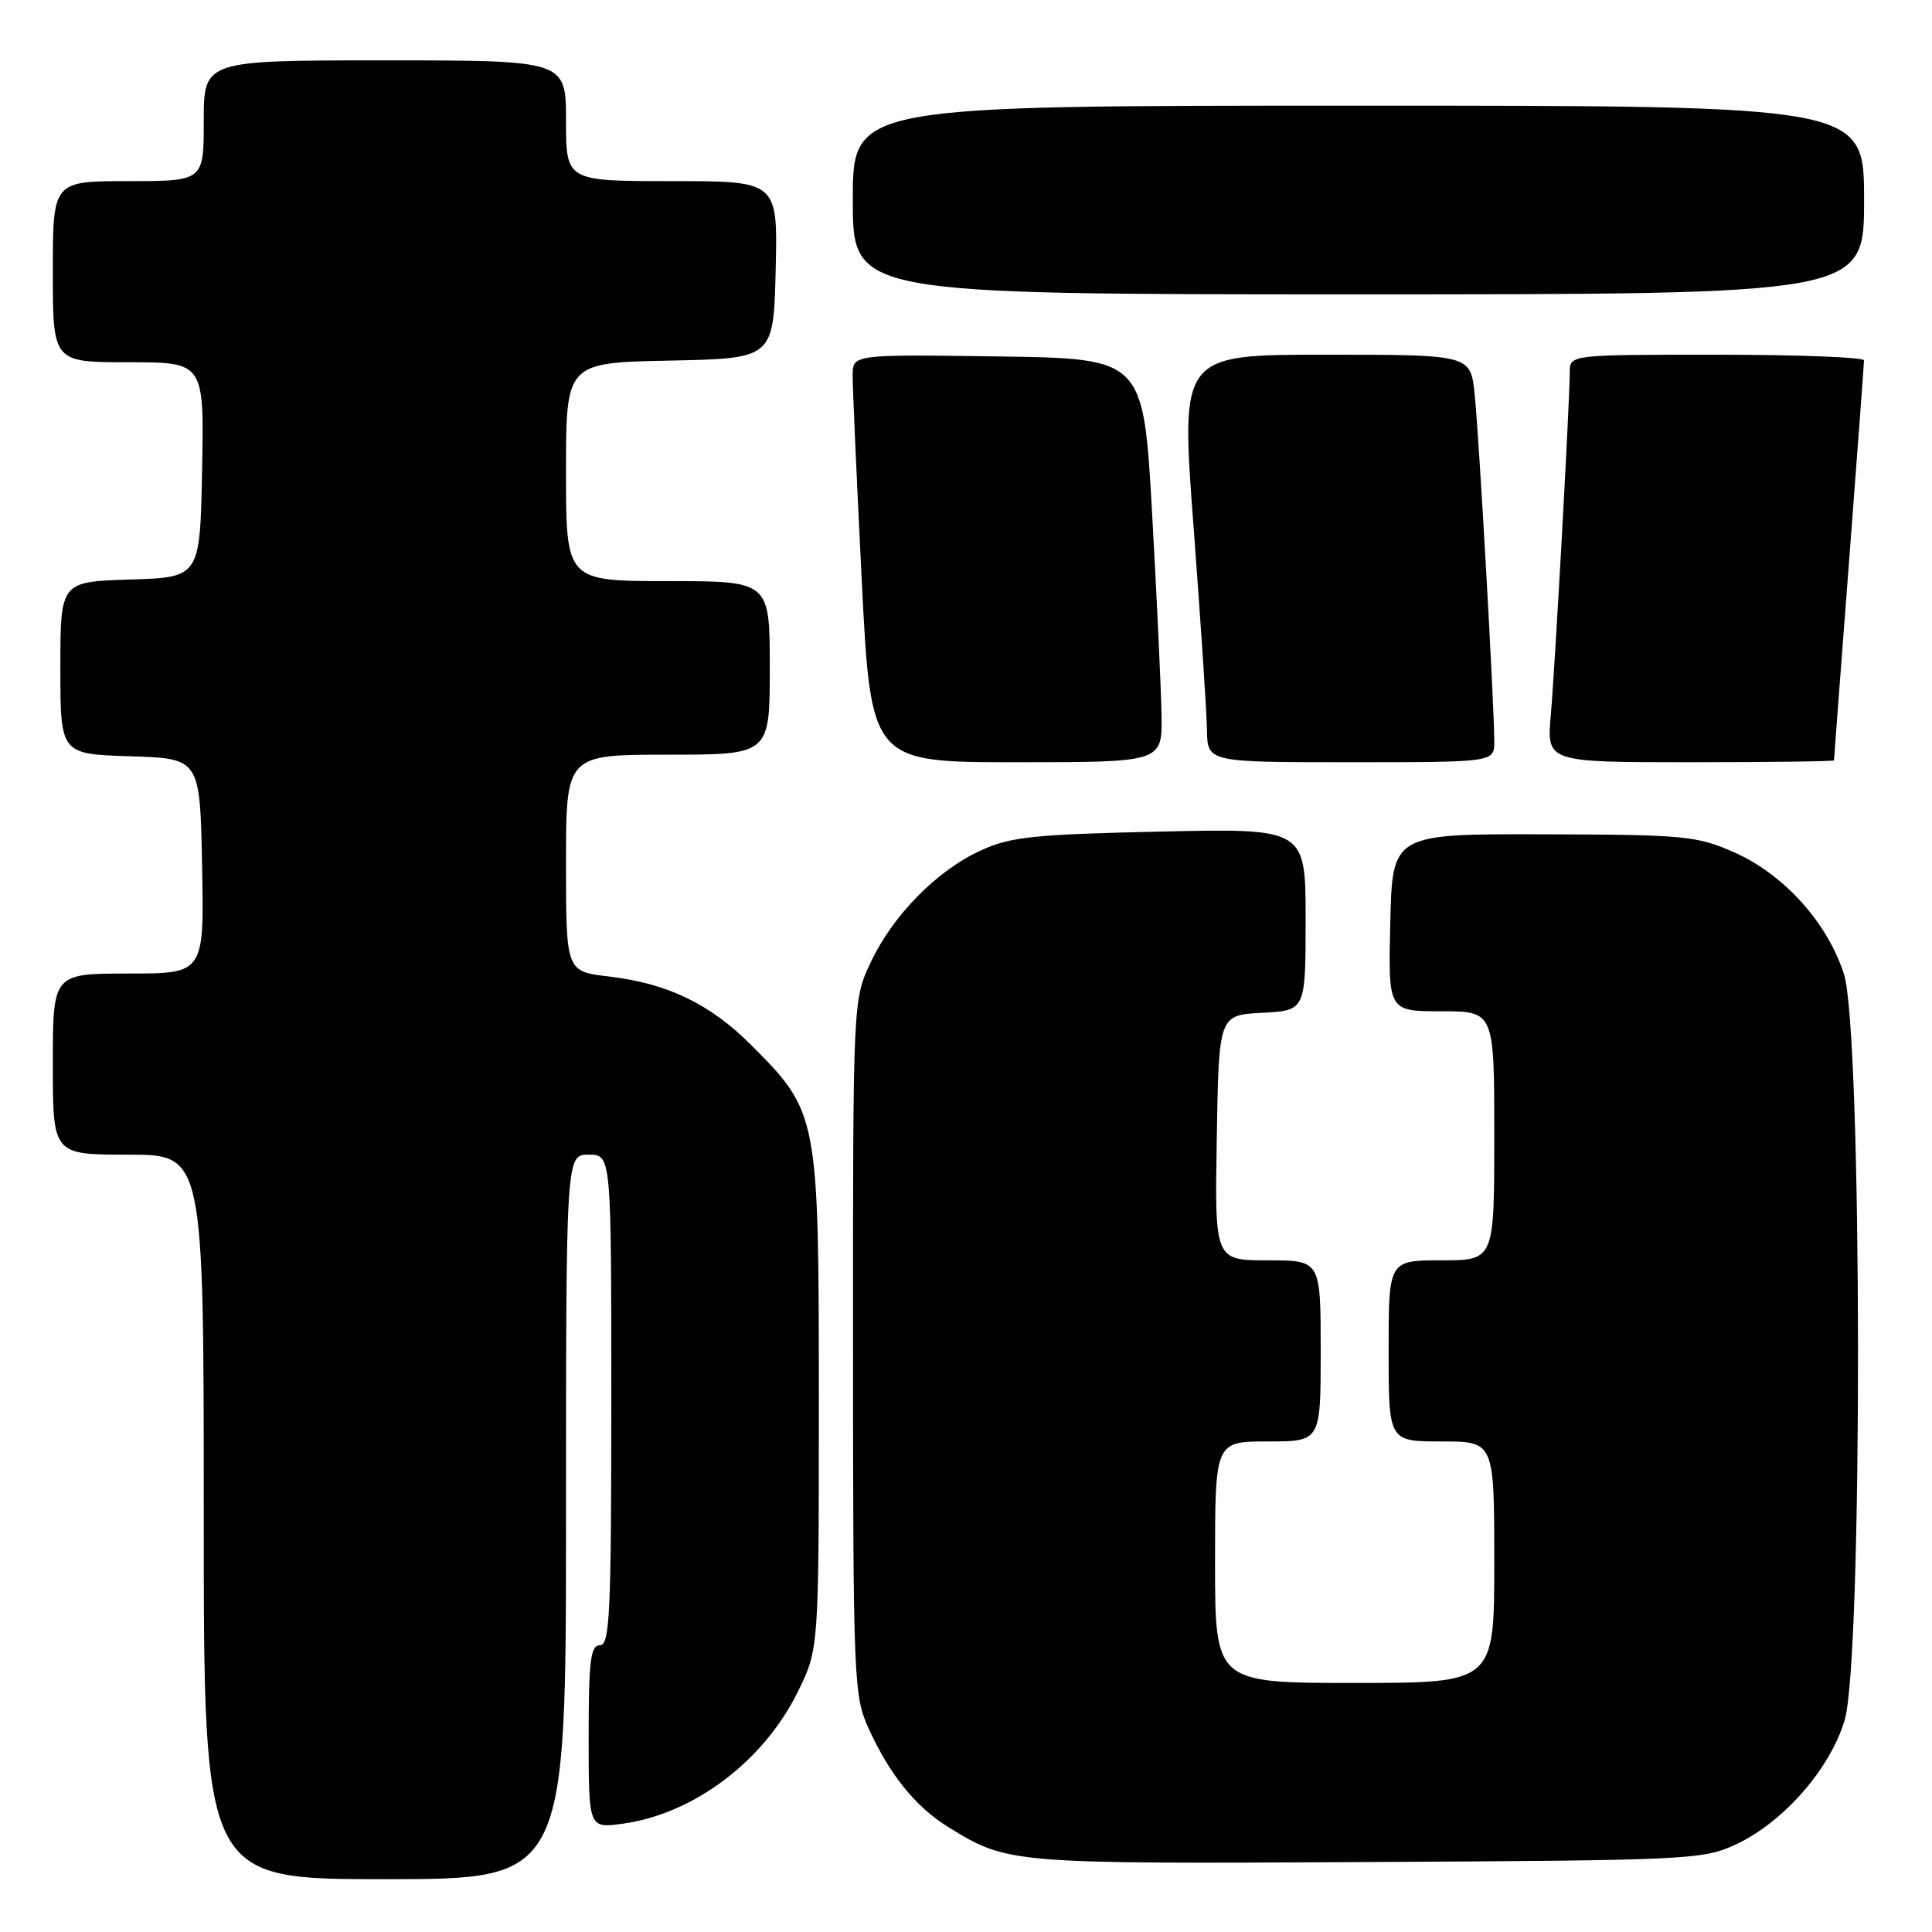 <?xml version="1.0" encoding="UTF-8" standalone="no"?>
<!DOCTYPE svg PUBLIC "-//W3C//DTD SVG 1.1//EN" "http://www.w3.org/Graphics/SVG/1.1/DTD/svg11.dtd" >
<svg xmlns="http://www.w3.org/2000/svg" xmlns:xlink="http://www.w3.org/1999/xlink" version="1.1" viewBox="0 0 256 256">
 <g >
 <path fill="currentColor"
d=" M 75.00 201.00 C 75.00 153.00 75.00 153.00 78.00 153.00 C 81.00 153.00 81.00 153.00 81.00 185.50 C 81.00 213.72 80.80 218.00 79.50 218.00 C 78.25 218.00 78.00 220.02 78.00 230.14 C 78.00 242.27 78.00 242.27 82.50 241.65 C 91.92 240.36 101.19 233.38 105.72 224.16 C 108.50 218.50 108.50 218.50 108.50 185.50 C 108.50 147.75 108.43 147.38 99.53 138.47 C 94.06 133.00 88.46 130.31 80.67 129.39 C 75.00 128.72 75.00 128.72 75.00 114.36 C 75.00 100.00 75.00 100.00 88.50 100.00 C 102.00 100.00 102.00 100.00 102.00 88.50 C 102.00 77.00 102.00 77.00 88.50 77.00 C 75.00 77.00 75.00 77.00 75.00 62.53 C 75.00 48.06 75.00 48.06 88.75 47.78 C 102.50 47.50 102.50 47.50 102.78 35.75 C 103.06 24.00 103.06 24.00 89.03 24.00 C 75.00 24.00 75.00 24.00 75.00 16.00 C 75.00 8.00 75.00 8.00 51.00 8.00 C 27.00 8.00 27.00 8.00 27.00 16.00 C 27.00 24.00 27.00 24.00 17.00 24.00 C 7.00 24.00 7.00 24.00 7.00 36.00 C 7.00 48.00 7.00 48.00 17.03 48.00 C 27.05 48.00 27.05 48.00 26.78 62.25 C 26.50 76.50 26.50 76.50 17.25 76.79 C 8.00 77.08 8.00 77.08 8.00 88.50 C 8.00 99.92 8.00 99.92 17.25 100.21 C 26.50 100.50 26.50 100.50 26.78 114.75 C 27.05 129.00 27.05 129.00 17.03 129.00 C 7.00 129.00 7.00 129.00 7.00 141.00 C 7.00 153.00 7.00 153.00 17.00 153.00 C 27.00 153.00 27.00 153.00 27.00 201.00 C 27.00 249.00 27.00 249.00 51.00 249.00 C 75.00 249.00 75.00 249.00 75.00 201.00 Z  M 230.00 244.40 C 236.31 241.47 242.51 234.38 244.43 227.91 C 246.84 219.80 246.76 136.58 244.33 129.06 C 242.12 122.22 236.38 115.86 229.79 112.94 C 224.84 110.75 223.23 110.60 204.50 110.55 C 184.50 110.50 184.50 110.50 184.22 122.25 C 183.94 134.00 183.94 134.00 190.97 134.00 C 198.00 134.00 198.00 134.00 198.00 150.50 C 198.00 167.00 198.00 167.00 191.00 167.00 C 184.00 167.00 184.00 167.00 184.00 179.00 C 184.00 191.00 184.00 191.00 191.00 191.00 C 198.00 191.00 198.00 191.00 198.00 207.00 C 198.00 223.00 198.00 223.00 179.50 223.00 C 161.00 223.00 161.00 223.00 161.00 207.00 C 161.00 191.00 161.00 191.00 168.00 191.00 C 175.00 191.00 175.00 191.00 175.00 179.00 C 175.00 167.00 175.00 167.00 167.98 167.00 C 160.95 167.00 160.95 167.00 161.23 150.75 C 161.50 134.50 161.50 134.50 167.25 134.20 C 173.00 133.90 173.00 133.90 173.00 121.83 C 173.00 109.76 173.00 109.76 153.75 110.19 C 137.02 110.56 133.91 110.88 130.00 112.67 C 124.14 115.35 118.33 121.25 115.38 127.50 C 113.02 132.50 113.02 132.50 113.03 178.50 C 113.04 222.56 113.13 224.69 115.07 228.97 C 117.87 235.14 121.30 239.40 125.61 242.07 C 133.53 246.96 133.69 246.98 181.00 246.73 C 223.82 246.51 225.67 246.42 230.00 244.40 Z  M 153.91 94.75 C 153.85 91.31 153.29 79.28 152.66 68.00 C 151.50 47.50 151.50 47.50 132.25 47.23 C 113.00 46.96 113.00 46.96 112.98 49.73 C 112.97 51.25 113.51 63.41 114.18 76.75 C 115.39 101.00 115.39 101.00 134.70 101.00 C 154.00 101.00 154.00 101.00 153.91 94.75 Z  M 198.00 98.25 C 198.00 93.57 195.98 57.79 195.40 52.25 C 194.86 47.00 194.86 47.00 175.64 47.00 C 156.43 47.00 156.43 47.00 158.15 69.75 C 159.09 82.26 159.90 94.41 159.93 96.75 C 160.00 101.00 160.00 101.00 179.00 101.00 C 198.00 101.00 198.00 101.00 198.00 98.25 Z  M 243.01 100.75 C 243.01 100.61 243.91 88.80 245.00 74.50 C 246.09 60.20 246.99 48.16 246.99 47.75 C 247.00 47.34 238.22 47.00 227.50 47.00 C 208.00 47.00 208.00 47.00 208.00 49.32 C 208.00 53.13 206.07 87.99 205.49 94.75 C 204.94 101.00 204.94 101.00 223.97 101.00 C 234.44 101.00 243.00 100.89 243.01 100.75 Z  M 247.00 26.50 C 247.00 14.00 247.00 14.00 180.00 14.00 C 113.00 14.00 113.00 14.00 113.00 26.50 C 113.00 39.00 113.00 39.00 180.00 39.00 C 247.00 39.00 247.00 39.00 247.00 26.50 Z "/>
</g>
</svg>